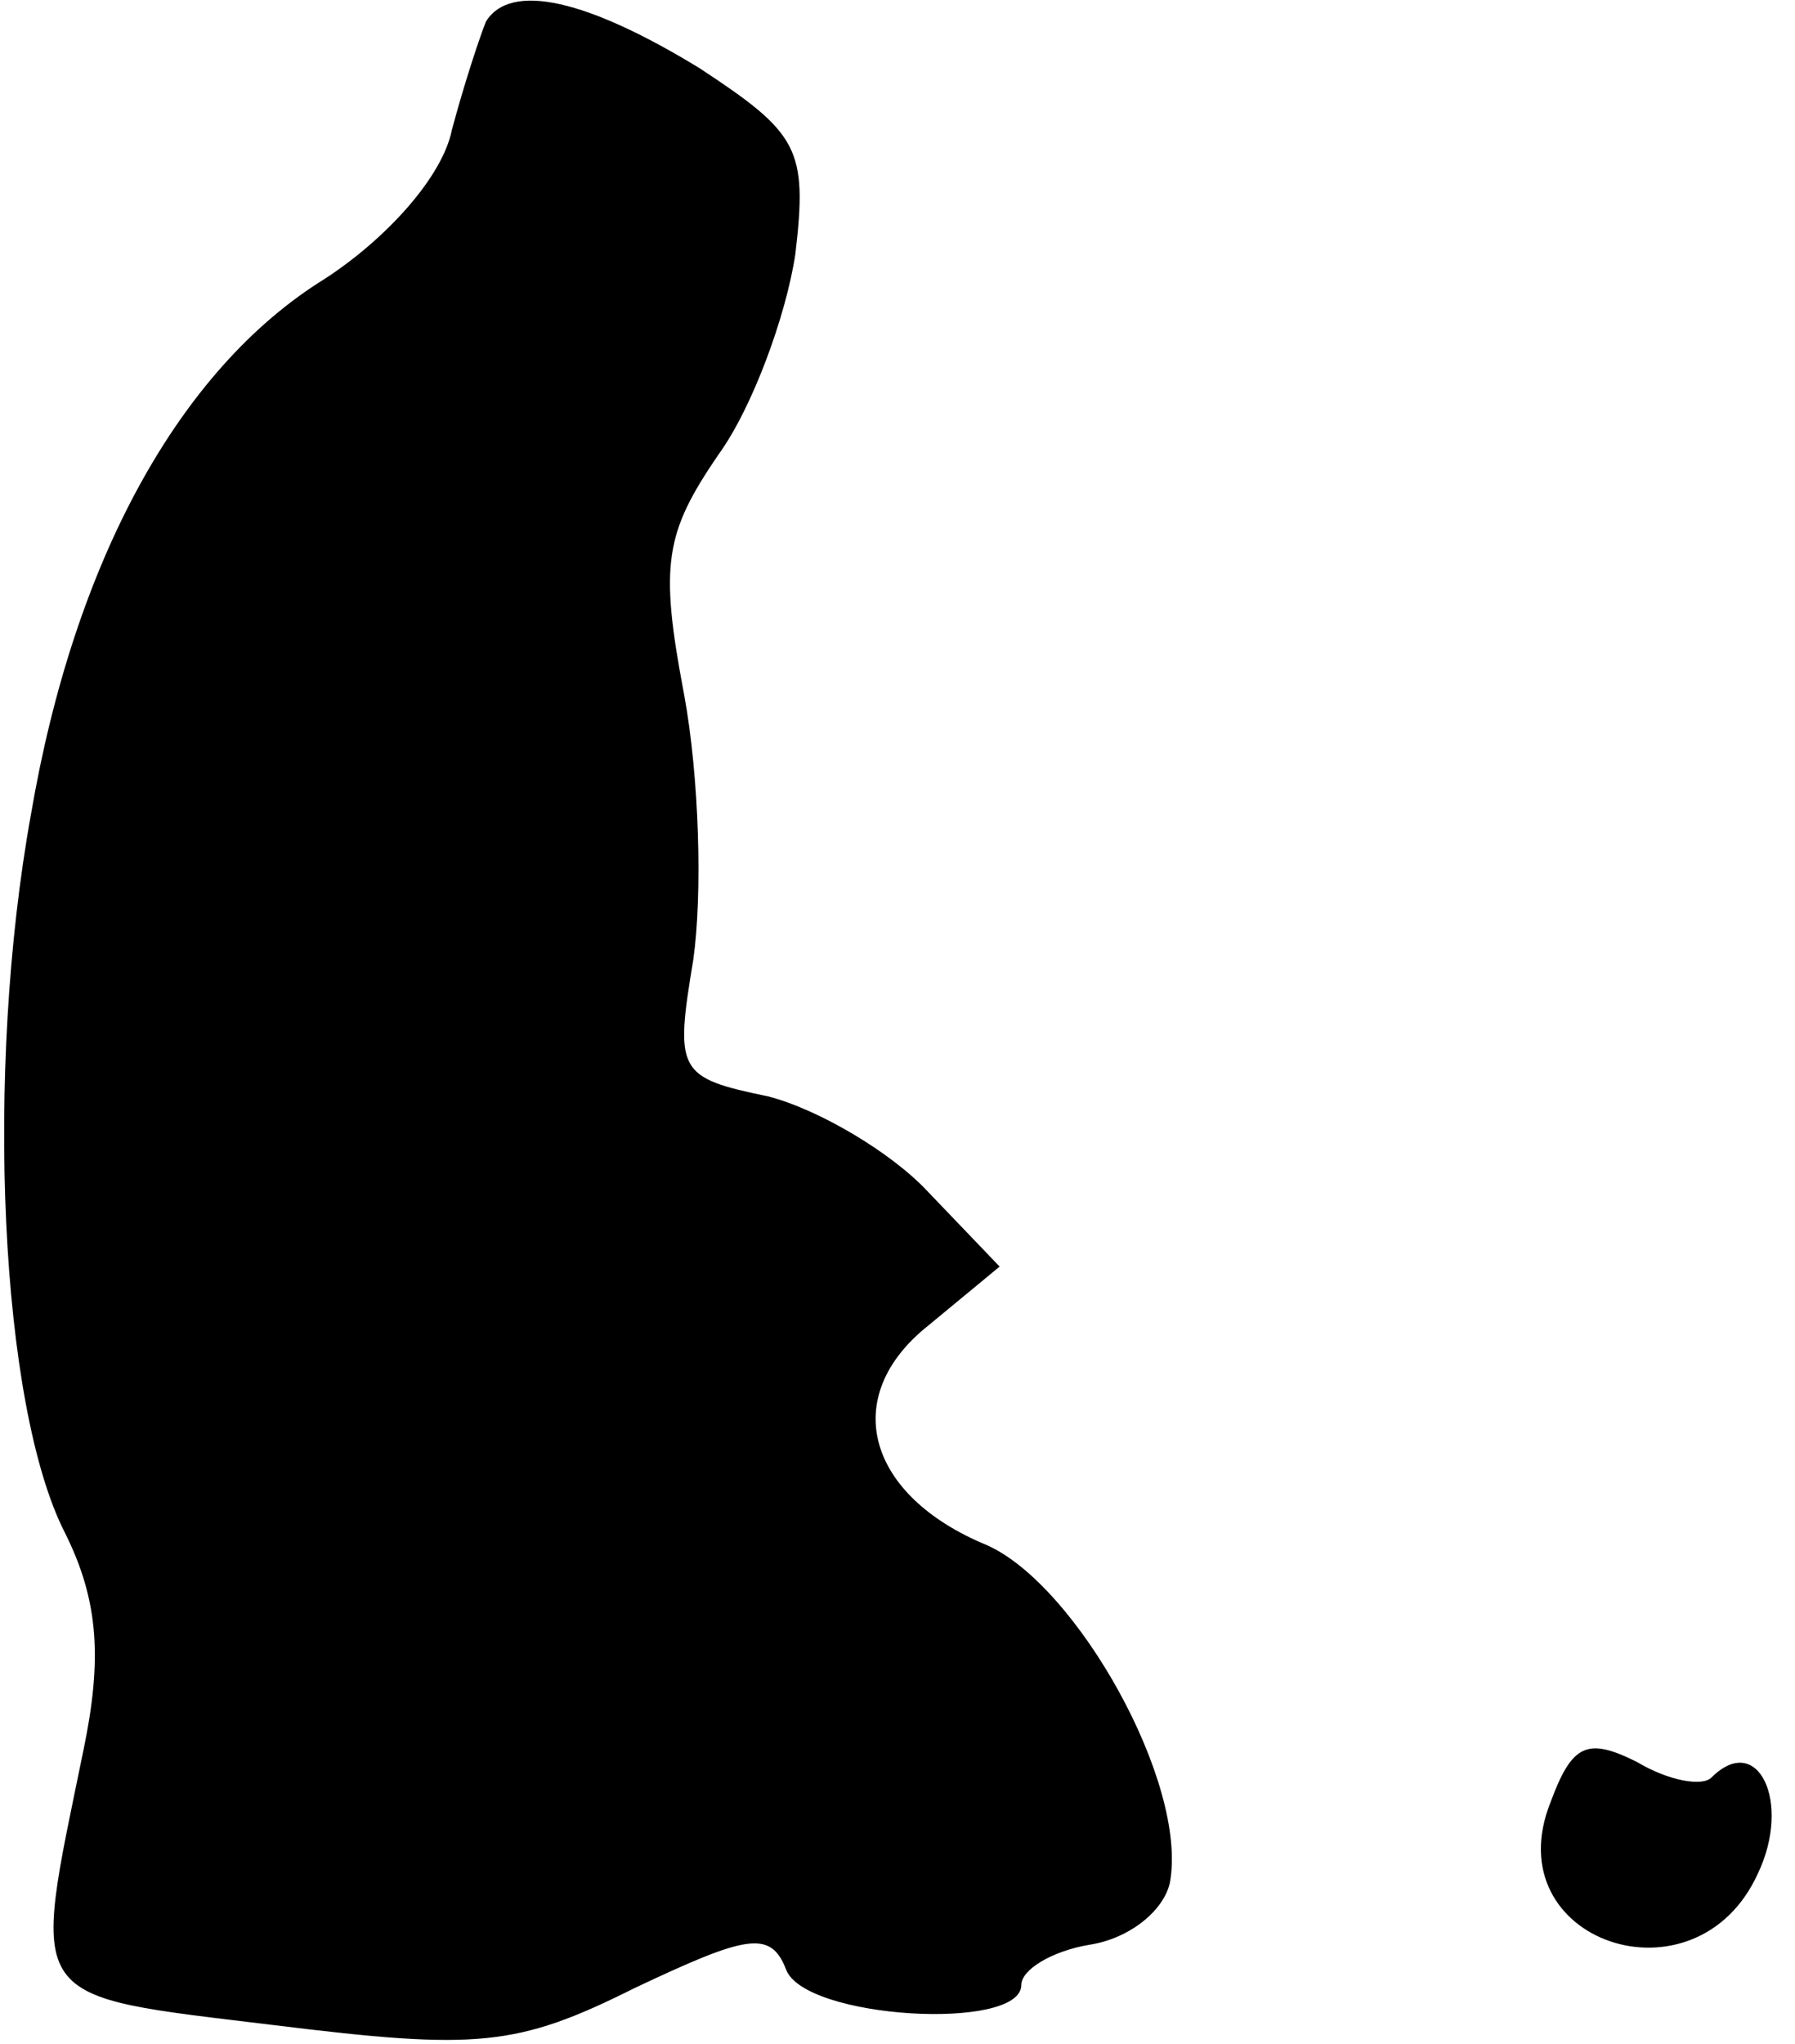 <?xml version="1.0" standalone="no"?>
<!DOCTYPE svg PUBLIC "-//W3C//DTD SVG 20010904//EN"
 "http://www.w3.org/TR/2001/REC-SVG-20010904/DTD/svg10.dtd">
<svg version="1.0" xmlns="http://www.w3.org/2000/svg"
 width="58pt" height="66pt" viewBox="0 0 58 66"
 preserveAspectRatio="xMidYMid meet">
<g transform="translate(0,66) scale(0.1,-0.1)"
fill="#000000" stroke="none">
<path fill="#000000" stroke="none" d="M157 653 c-2 -5 -7 -20 -11 -35 -3 -15
-21 -35 -41 -48 -47 -29 -81 -91 -95 -173 -15 -83 -10 -191 11 -232 11 -22 12
-41 6 -70 -17 -83 -20 -79 62 -89 65 -8 78 -7 116 12 36 17 44 19 49 6 6 -16
76 -20 76 -5 0 5 10 11 22 13 13 2 24 11 26 20 6 32 -30 96 -59 109 -39 16
-48 48 -19 71 l23 19 -23 24 c-12 13 -36 27 -52 31 -29 6 -30 8 -24 44 3 21 2
59 -3 86 -8 42 -6 52 11 77 11 15 22 45 25 65 4 34 1 39 -31 60 -36 22 -61 28
-69 15z"/>
<path fill="#000000" stroke="none" d="M501 78 c-18 -45 47 -67 67 -23 11 23
0 46 -15 31 -3 -3 -14 -1 -24 5 -16 8 -21 6 -28 -13z"/>
</g>
</svg>
